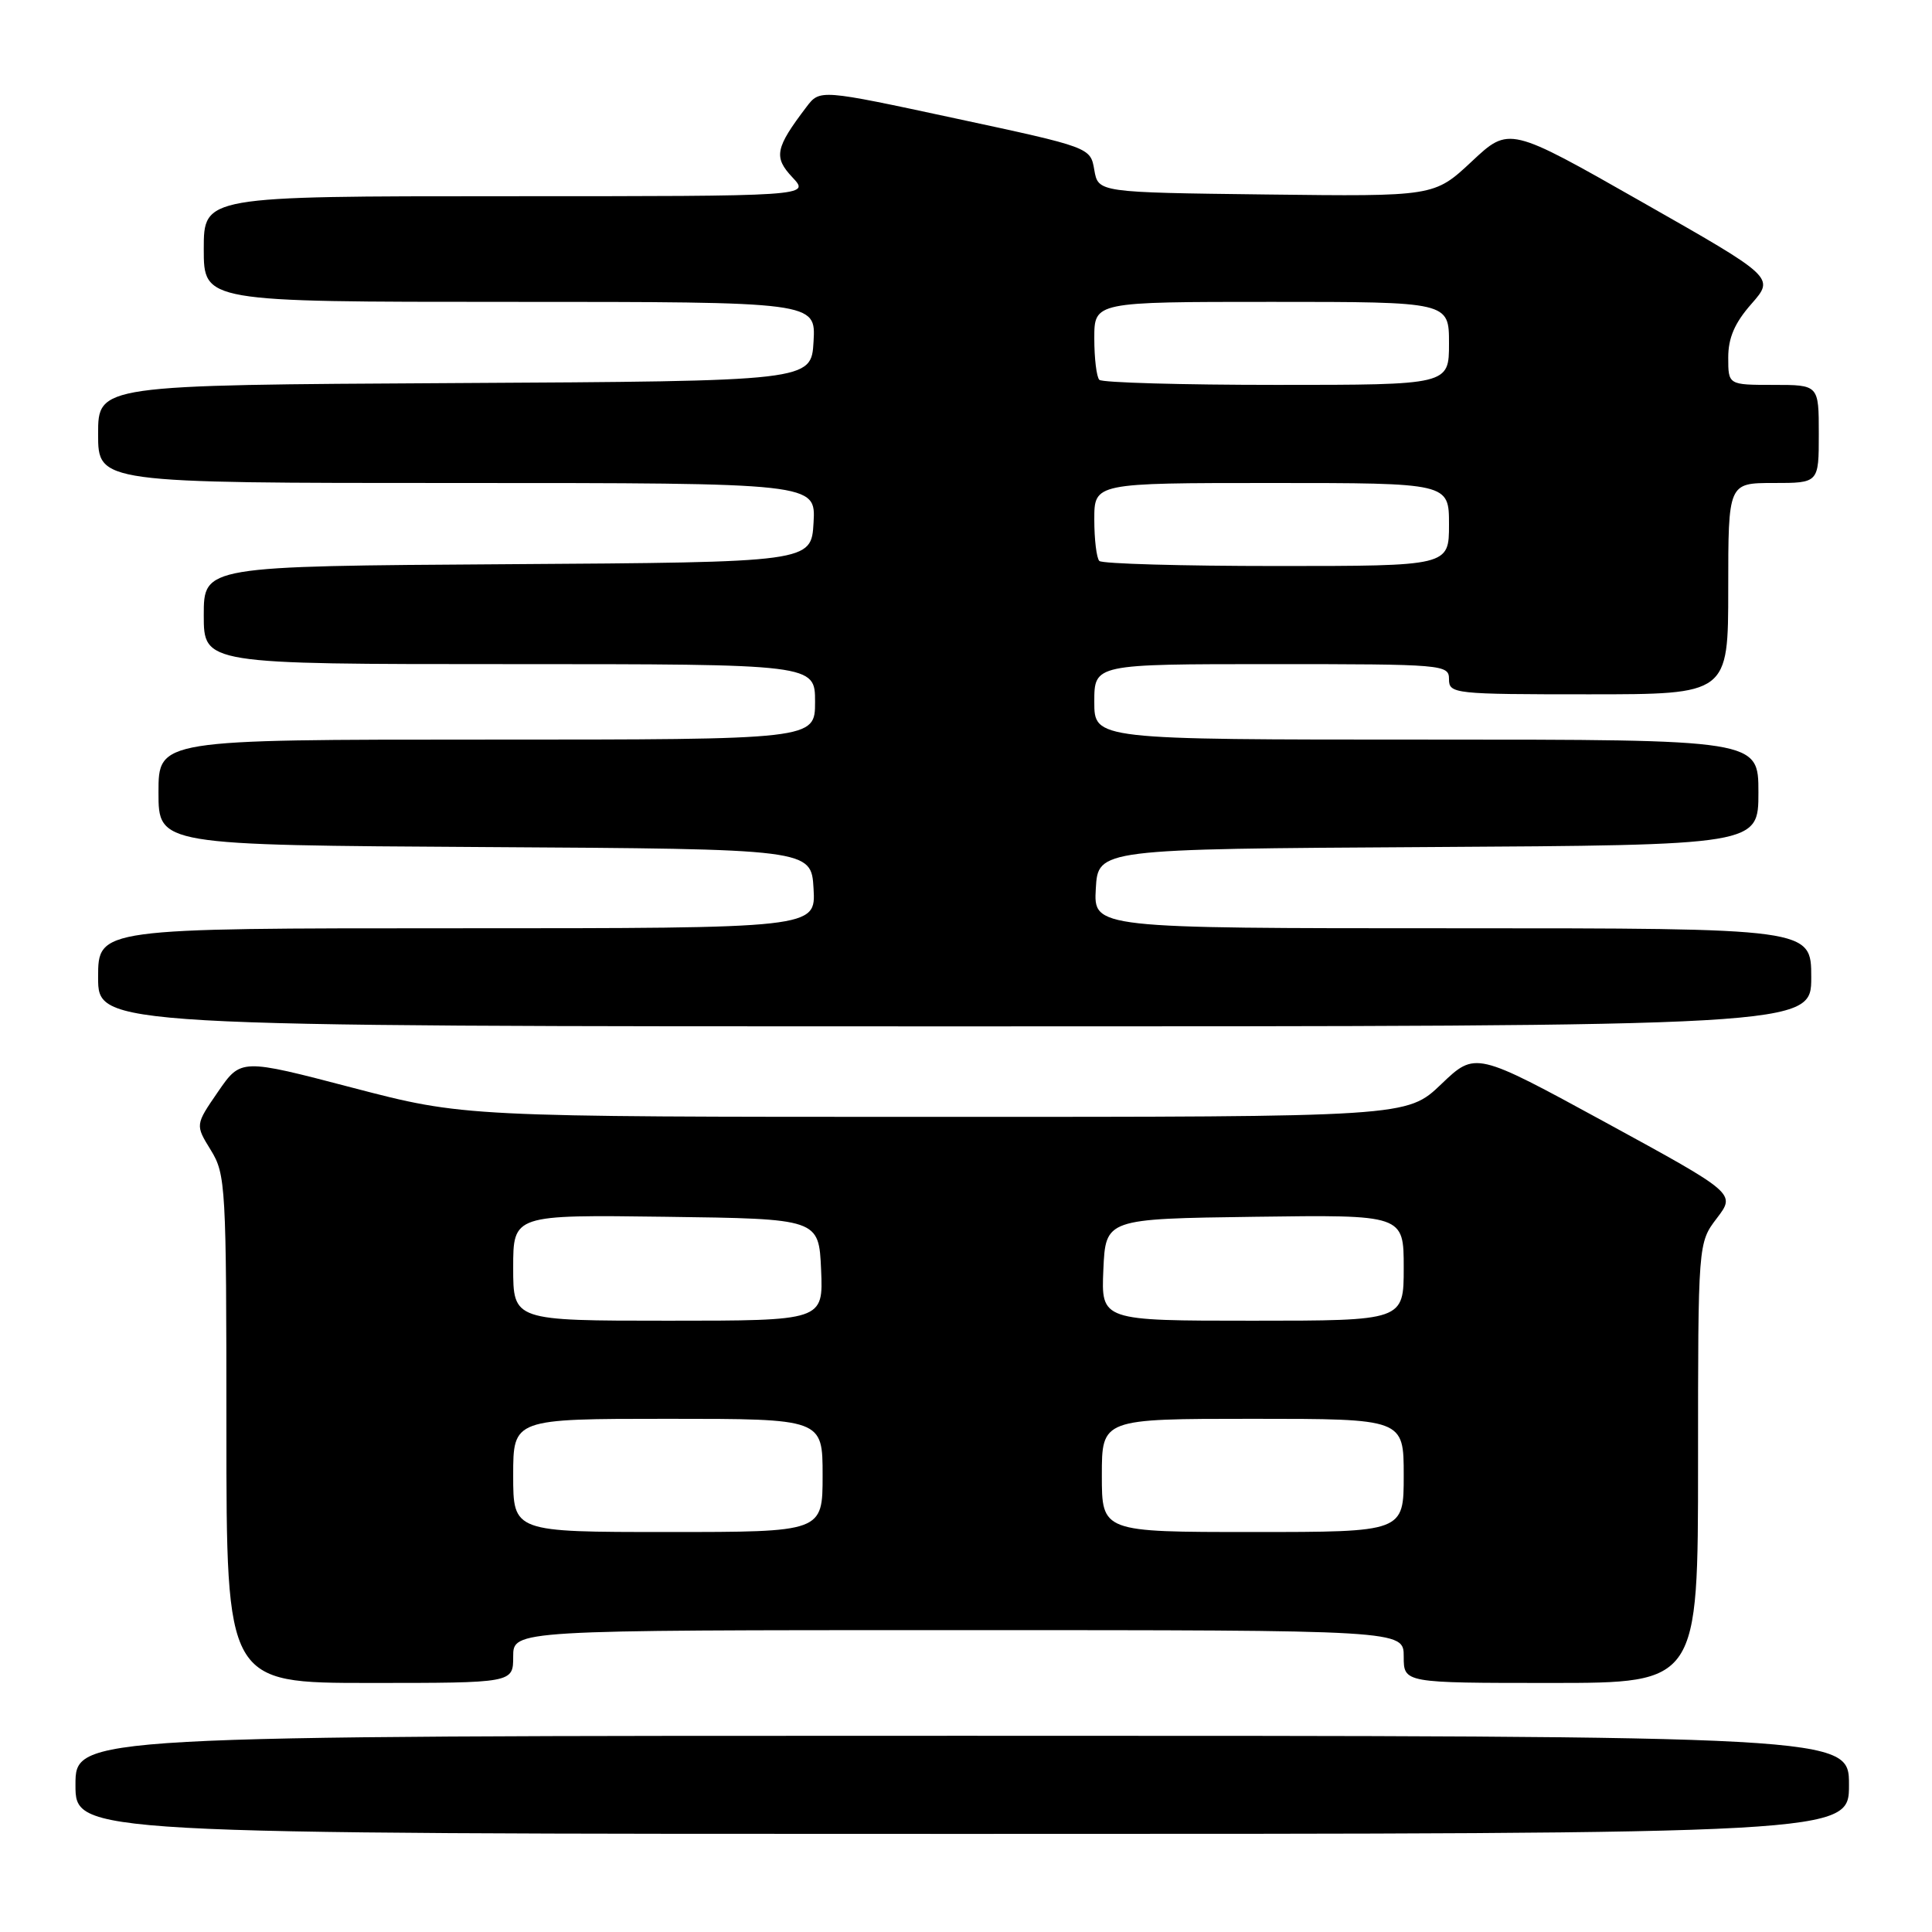 <?xml version="1.0" encoding="UTF-8" standalone="no"?>
<!DOCTYPE svg PUBLIC "-//W3C//DTD SVG 1.1//EN" "http://www.w3.org/Graphics/SVG/1.1/DTD/svg11.dtd" >
<svg xmlns="http://www.w3.org/2000/svg" xmlns:xlink="http://www.w3.org/1999/xlink" version="1.1" viewBox="0 0 256 256">
 <g >
 <path fill="currentColor"
d=" M 245.00 236.50 C 245.00 230.00 245.00 230.00 127.50 230.00 C 10.00 230.00 10.00 230.00 10.00 236.50 C 10.00 243.00 10.00 243.00 127.50 243.00 C 245.00 243.00 245.00 243.00 245.00 236.50 Z  M 68.00 219.50 C 68.00 216.00 68.00 216.00 127.00 216.00 C 186.00 216.00 186.00 216.00 186.00 219.50 C 186.00 223.00 186.00 223.00 205.50 223.00 C 225.00 223.00 225.00 223.00 225.00 193.84 C 225.00 164.69 225.00 164.69 227.50 161.41 C 229.99 158.14 229.99 158.14 212.75 148.73 C 195.50 139.33 195.50 139.33 190.97 143.66 C 186.43 148.00 186.43 148.00 123.97 147.99 C 61.50 147.99 61.50 147.99 46.71 144.13 C 31.92 140.26 31.92 140.26 28.89 144.66 C 25.87 149.05 25.87 149.05 27.93 152.39 C 29.91 155.60 30.00 157.12 30.00 189.37 C 30.00 223.00 30.00 223.00 49.00 223.00 C 68.00 223.00 68.00 223.00 68.00 219.50 Z  M 240.00 129.50 C 240.00 123.00 240.00 123.00 192.45 123.00 C 144.90 123.00 144.90 123.00 145.20 117.75 C 145.50 112.50 145.50 112.50 189.25 112.24 C 233.00 111.98 233.00 111.98 233.00 104.99 C 233.00 98.00 233.00 98.00 189.00 98.00 C 145.00 98.00 145.00 98.00 145.00 93.00 C 145.00 88.00 145.00 88.00 168.50 88.00 C 191.33 88.00 192.00 88.06 192.00 90.00 C 192.00 91.93 192.67 92.00 210.50 92.00 C 229.00 92.00 229.00 92.00 229.00 78.00 C 229.00 64.00 229.00 64.00 235.00 64.00 C 241.00 64.00 241.00 64.00 241.00 57.50 C 241.00 51.00 241.00 51.00 235.00 51.00 C 229.00 51.00 229.00 51.00 229.00 47.38 C 229.00 44.77 229.85 42.79 232.08 40.26 C 235.15 36.76 235.15 36.76 217.56 26.76 C 199.97 16.75 199.97 16.75 195.01 21.40 C 190.04 26.04 190.04 26.04 167.78 25.77 C 145.52 25.50 145.52 25.50 145.00 22.52 C 144.49 19.53 144.49 19.53 126.56 15.68 C 108.64 11.83 108.64 11.83 106.86 14.17 C 102.72 19.62 102.48 20.82 105.00 23.50 C 107.35 26.00 107.35 26.00 67.17 26.00 C 27.00 26.00 27.00 26.00 27.00 33.00 C 27.00 40.00 27.00 40.00 67.55 40.00 C 108.10 40.00 108.10 40.00 107.80 45.25 C 107.50 50.50 107.50 50.50 60.25 50.76 C 13.00 51.02 13.00 51.02 13.00 57.51 C 13.00 64.00 13.00 64.00 60.55 64.00 C 108.10 64.00 108.10 64.00 107.80 69.25 C 107.50 74.50 107.50 74.50 67.25 74.76 C 27.00 75.02 27.00 75.02 27.00 81.51 C 27.00 88.00 27.00 88.00 67.50 88.00 C 108.00 88.00 108.00 88.00 108.00 93.00 C 108.00 98.00 108.00 98.00 64.50 98.00 C 21.00 98.00 21.00 98.00 21.00 104.99 C 21.00 111.98 21.00 111.98 64.25 112.24 C 107.50 112.50 107.50 112.50 107.80 117.75 C 108.10 123.00 108.10 123.00 60.55 123.00 C 13.00 123.00 13.00 123.00 13.00 129.50 C 13.00 136.00 13.00 136.00 126.50 136.00 C 240.00 136.00 240.00 136.00 240.00 129.50 Z  M 68.00 195.50 C 68.00 188.00 68.00 188.00 88.50 188.00 C 109.00 188.00 109.00 188.00 109.00 195.50 C 109.00 203.00 109.00 203.00 88.50 203.00 C 68.00 203.00 68.00 203.00 68.00 195.50 Z  M 146.00 195.50 C 146.00 188.00 146.00 188.00 166.00 188.00 C 186.00 188.00 186.00 188.00 186.00 195.50 C 186.00 203.00 186.00 203.00 166.00 203.00 C 146.00 203.00 146.00 203.00 146.00 195.50 Z  M 68.00 167.98 C 68.00 160.96 68.00 160.96 88.25 161.23 C 108.50 161.50 108.50 161.50 108.80 168.25 C 109.09 175.00 109.09 175.00 88.55 175.00 C 68.00 175.00 68.00 175.00 68.00 167.98 Z  M 146.20 168.25 C 146.50 161.50 146.50 161.50 166.25 161.23 C 186.00 160.96 186.00 160.96 186.00 167.98 C 186.00 175.00 186.00 175.00 165.95 175.00 C 145.91 175.00 145.91 175.00 146.20 168.25 Z  M 145.67 74.33 C 145.30 73.97 145.00 71.49 145.00 68.83 C 145.00 64.00 145.00 64.00 168.50 64.00 C 192.00 64.00 192.00 64.00 192.00 69.50 C 192.00 75.00 192.00 75.00 169.17 75.00 C 156.61 75.00 146.03 74.70 145.67 74.33 Z  M 145.67 50.33 C 145.30 49.97 145.00 47.49 145.00 44.83 C 145.00 40.00 145.00 40.00 168.50 40.00 C 192.00 40.00 192.00 40.00 192.00 45.50 C 192.00 51.00 192.00 51.00 169.17 51.00 C 156.61 51.00 146.03 50.70 145.67 50.33 Z "/>
</g>
</svg>